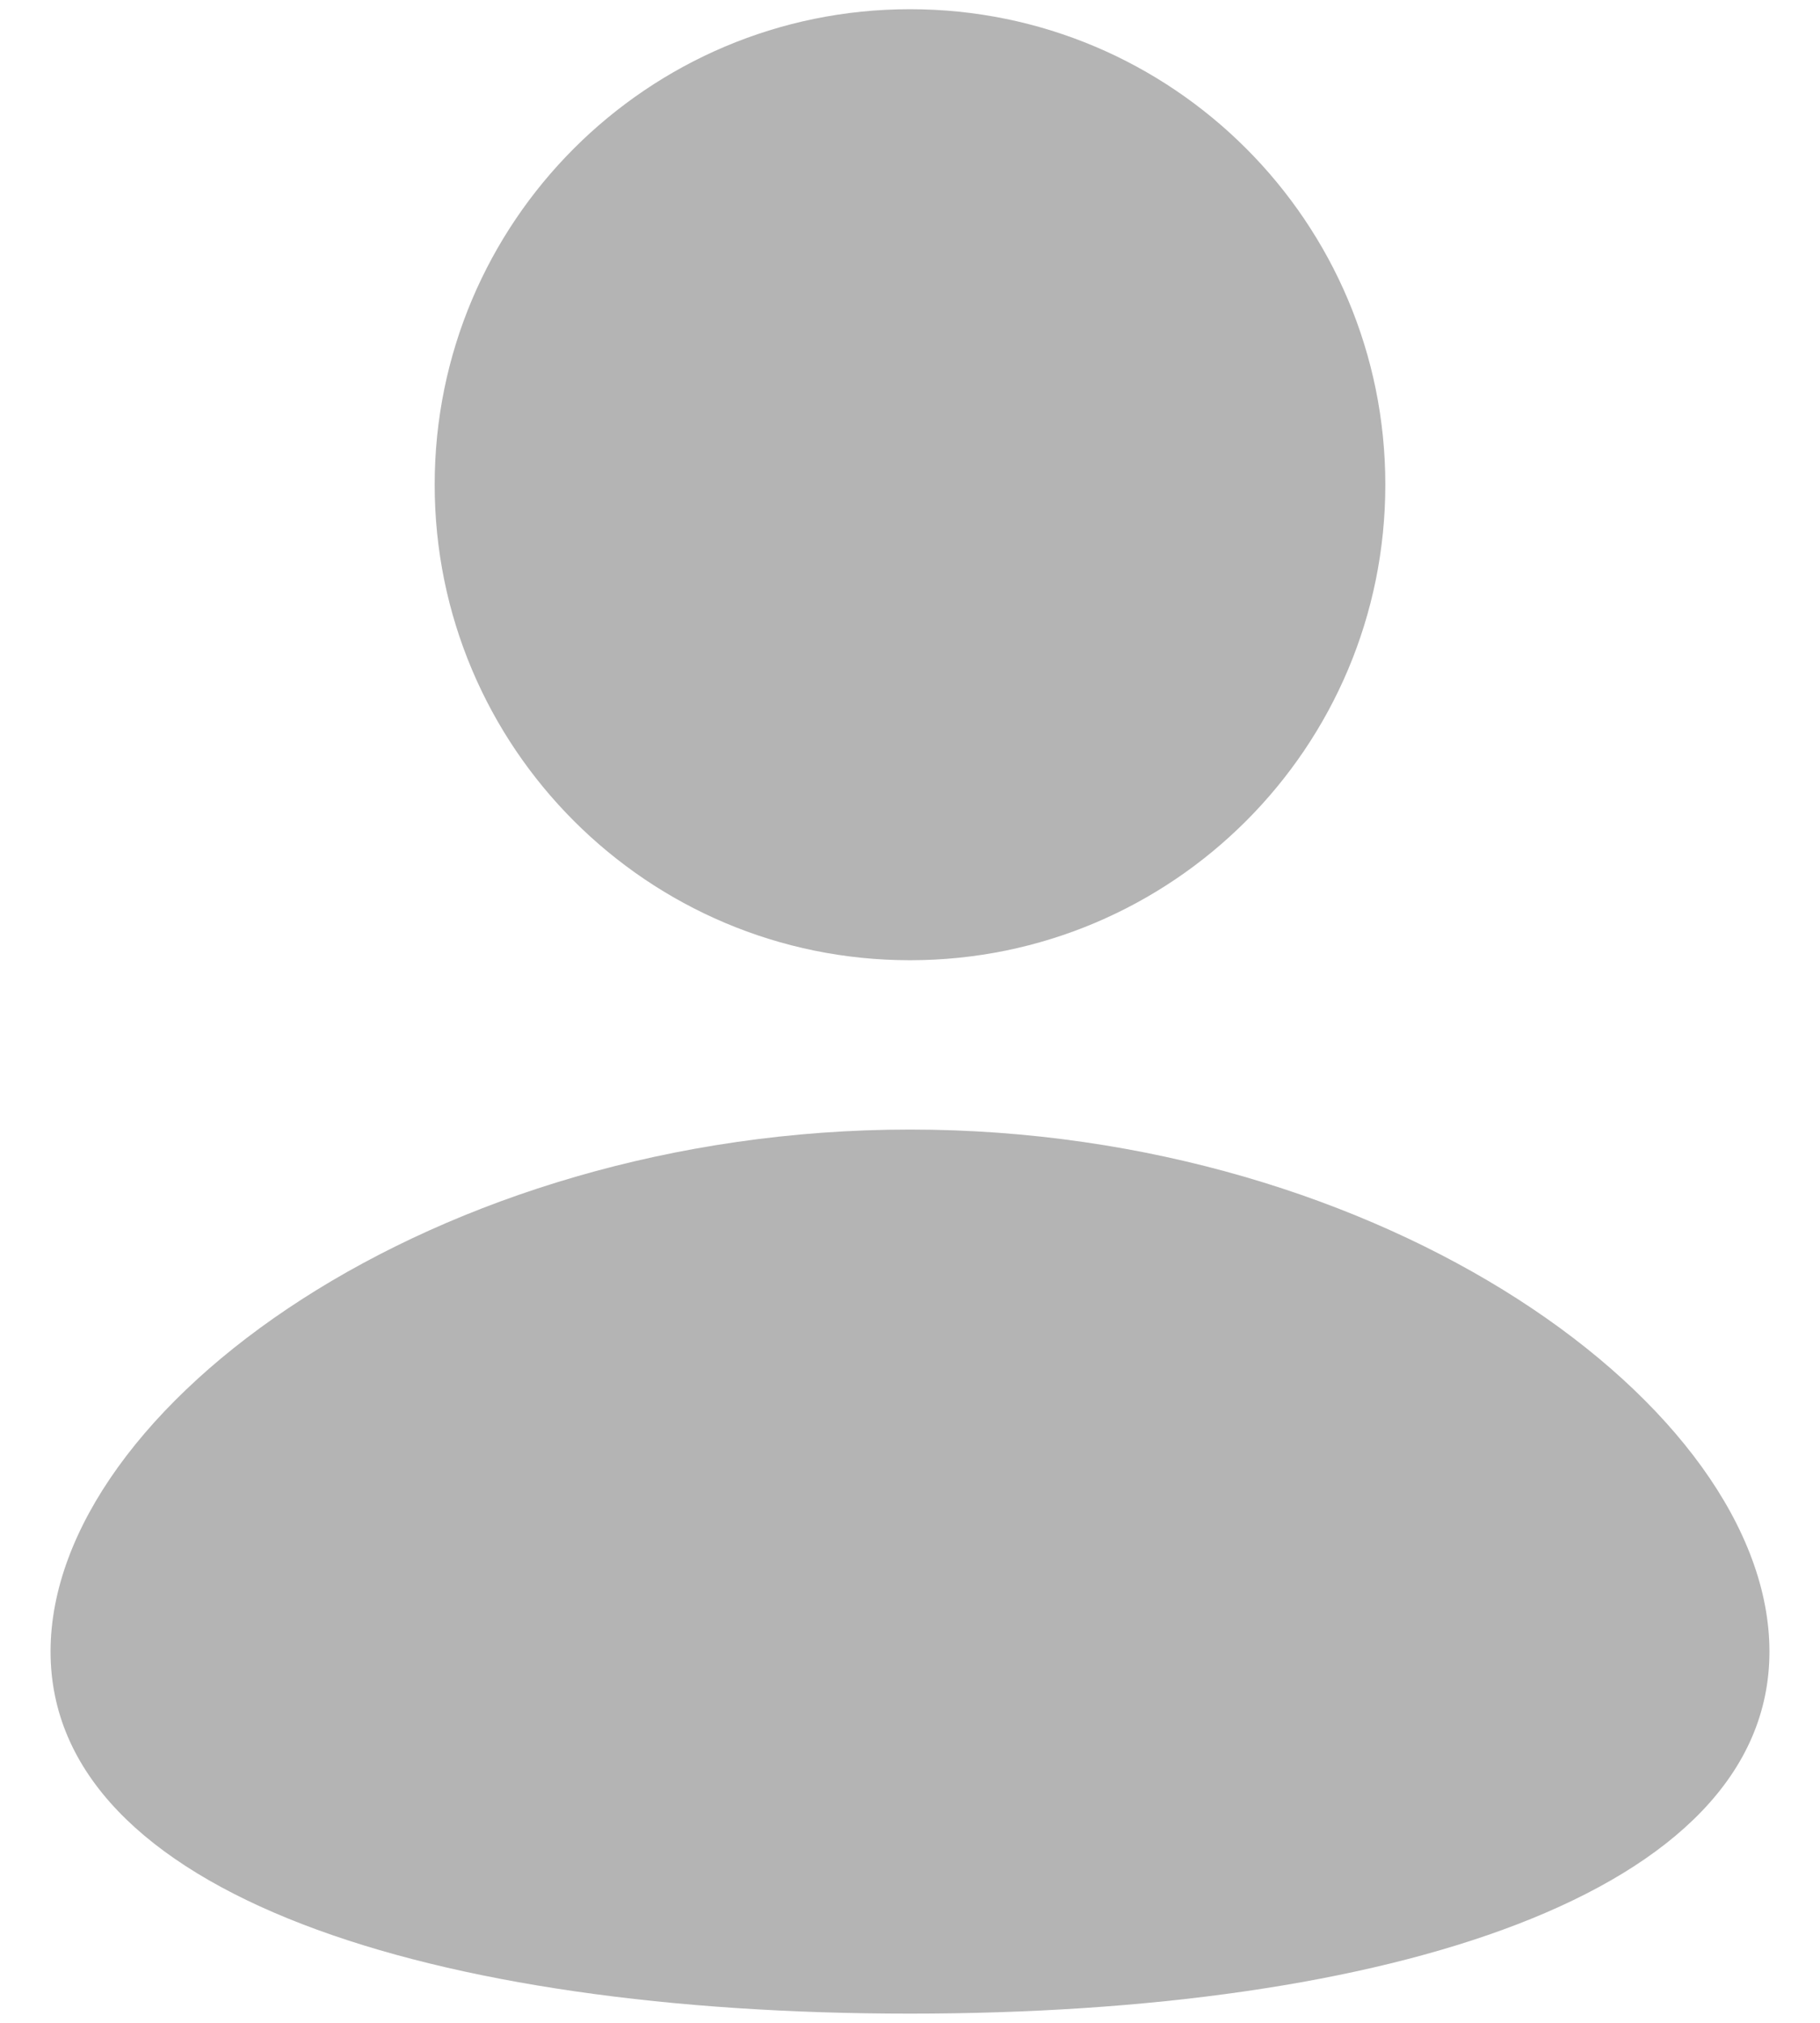 <svg width="18" height="20" viewBox="0 0 18 20" fill="none" xmlns="http://www.w3.org/2000/svg">
<path fill-rule="evenodd" clip-rule="evenodd" d="M9 9.494C11.597 9.494 13.701 7.389 13.701 4.792C13.701 2.196 11.597 0.091 9 0.091C6.404 0.091 4.299 2.196 4.299 4.792C4.299 7.389 6.404 9.494 9 9.494ZM9 19.909C4.305 19.909 0.5 18.743 0.5 16.329C0.5 13.916 4.305 11.168 9 11.168C13.694 11.168 17.5 13.916 17.5 16.329C17.5 18.743 13.694 19.909 9 19.909Z" fill="#B4B4B4"/>
</svg>
